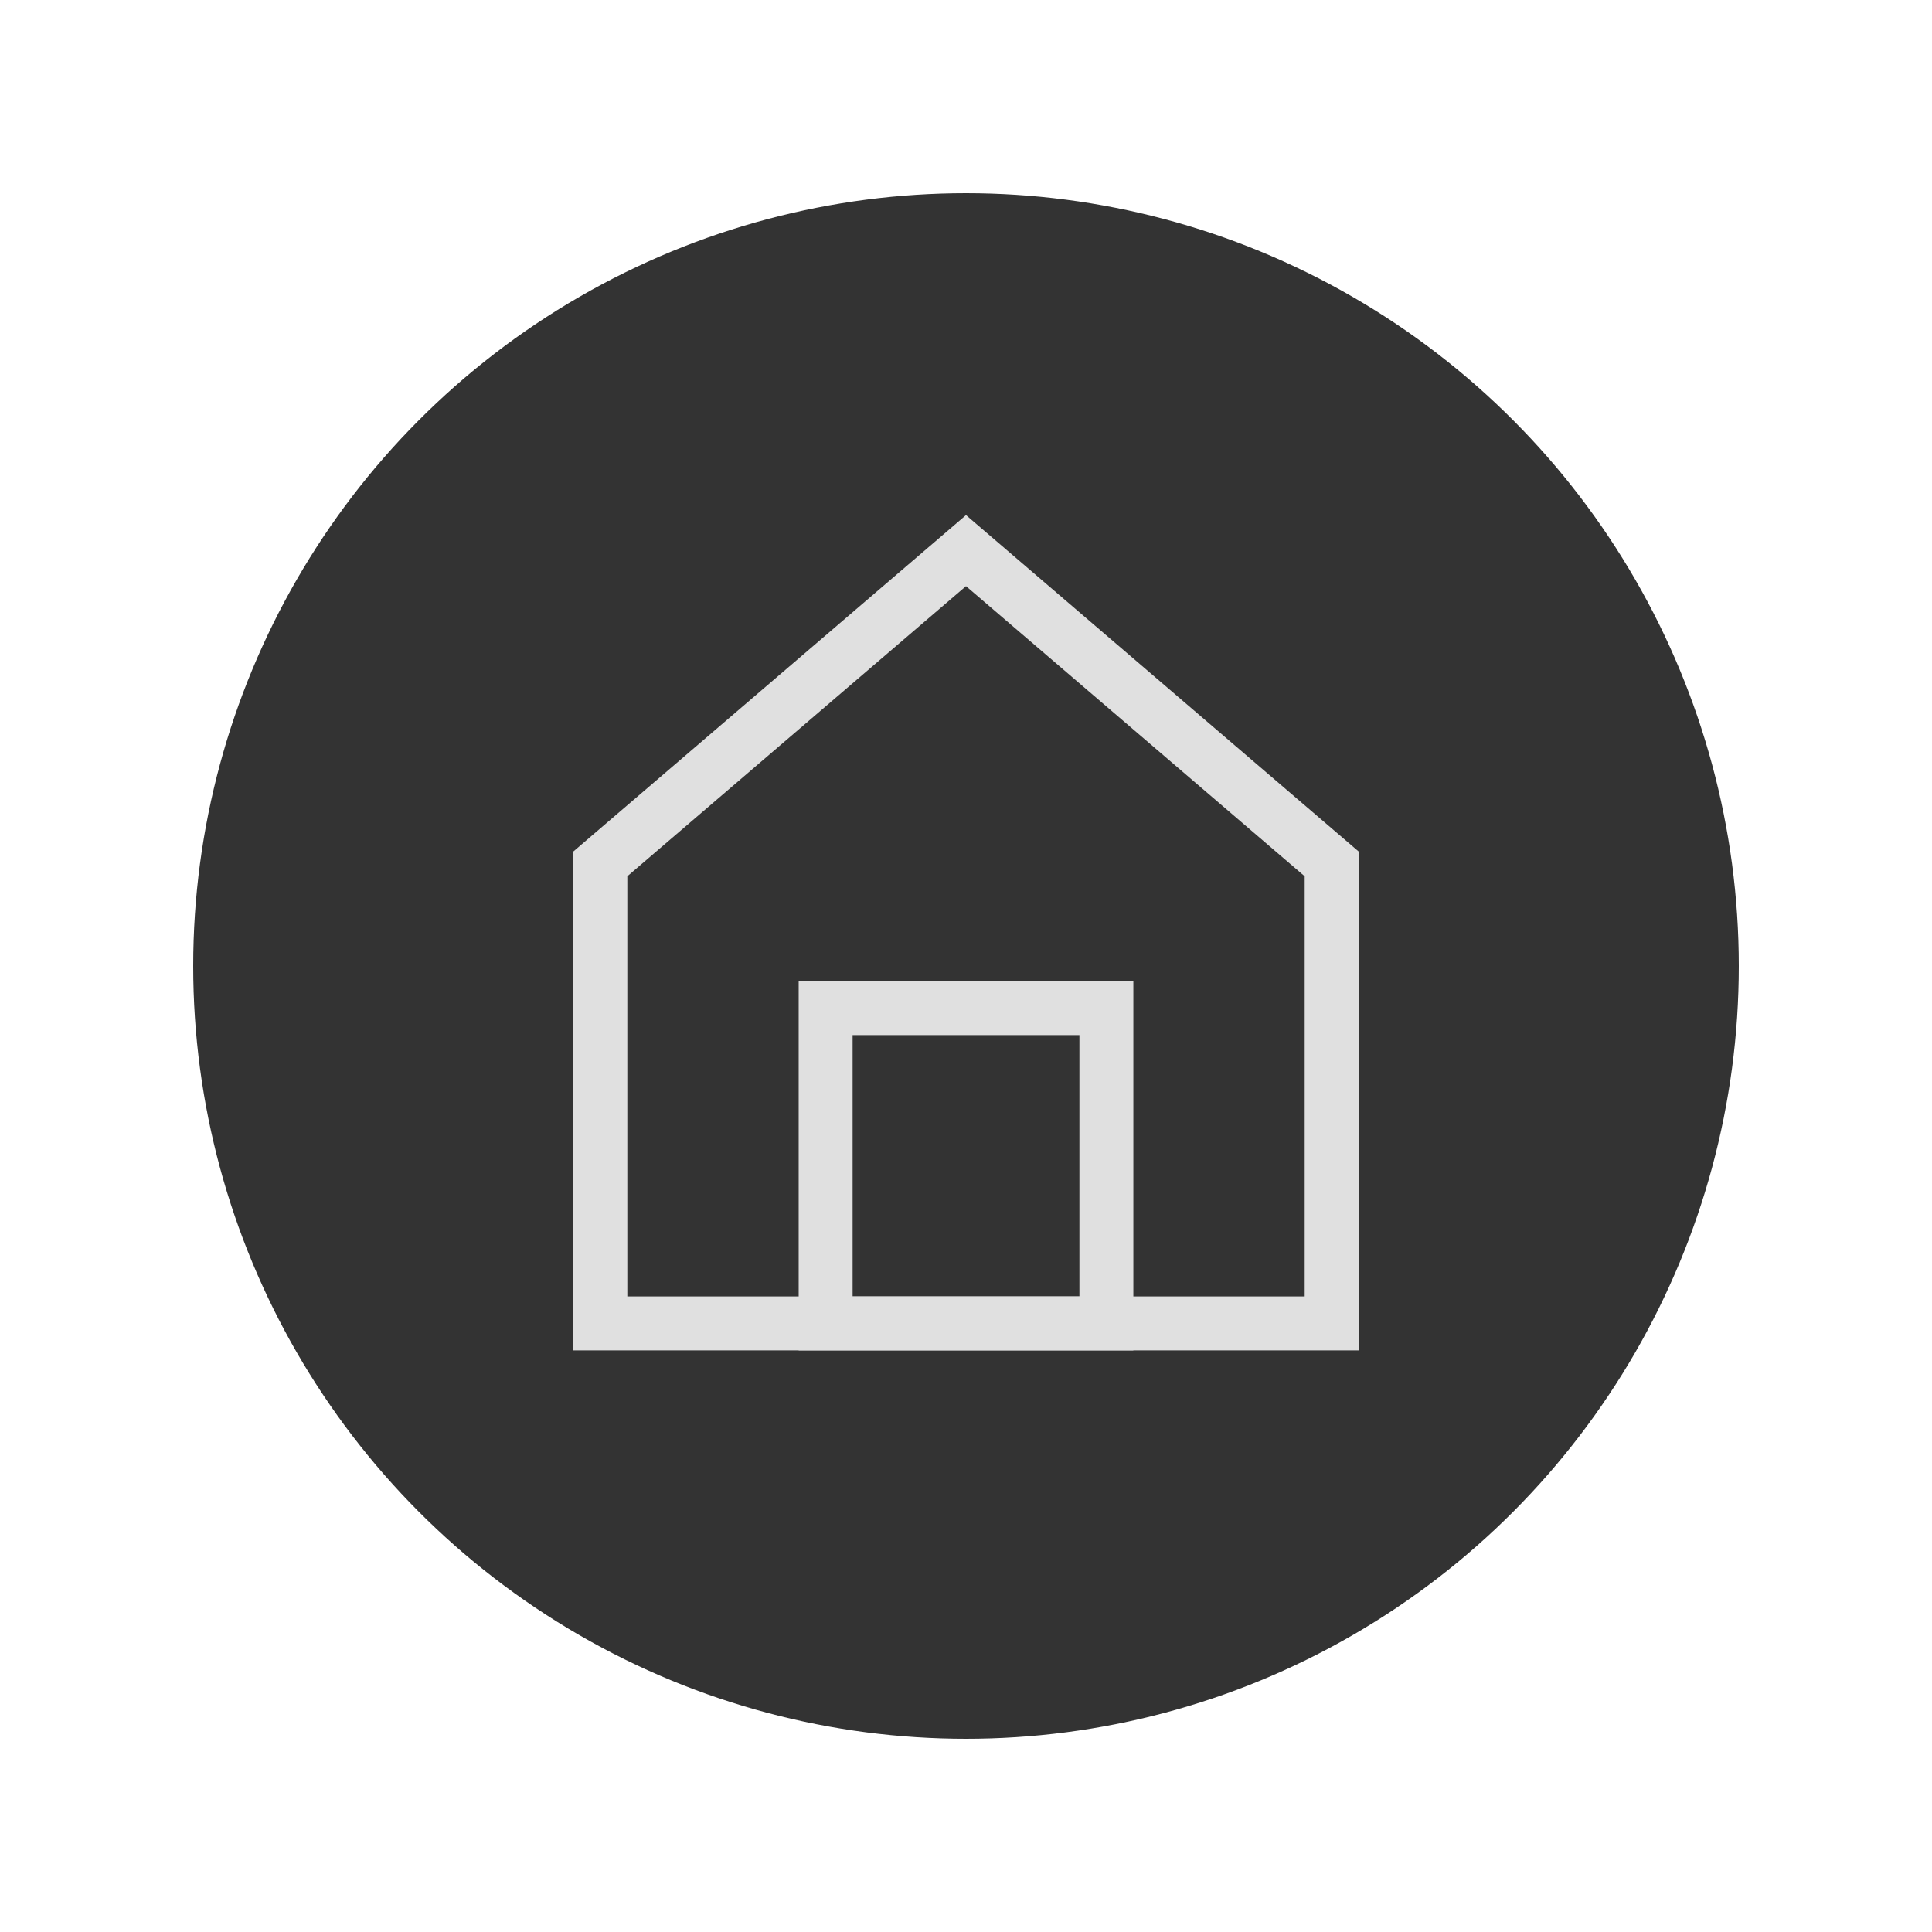 <?xml version="1.0"?><svg version="1.1" id="圖層_1" xmlns="http://www.w3.org/2000/svg" x="0" y="0" viewBox="0 0 100 100" xml:space="preserve"><circle cx="50" cy="50" r="40" fill="#333"/><path fill="none" stroke="#e0e0e0" stroke-width="2.792" stroke-miterlimit="10" d="M68.926 68.5H31.074V44.714L50 28.5l18.926 16.214z"/><path fill="none" stroke="#e0e0e0" stroke-width="2.792" stroke-miterlimit="10" d="M42.735 52.18h14.531V68.5H42.735z"/></svg>